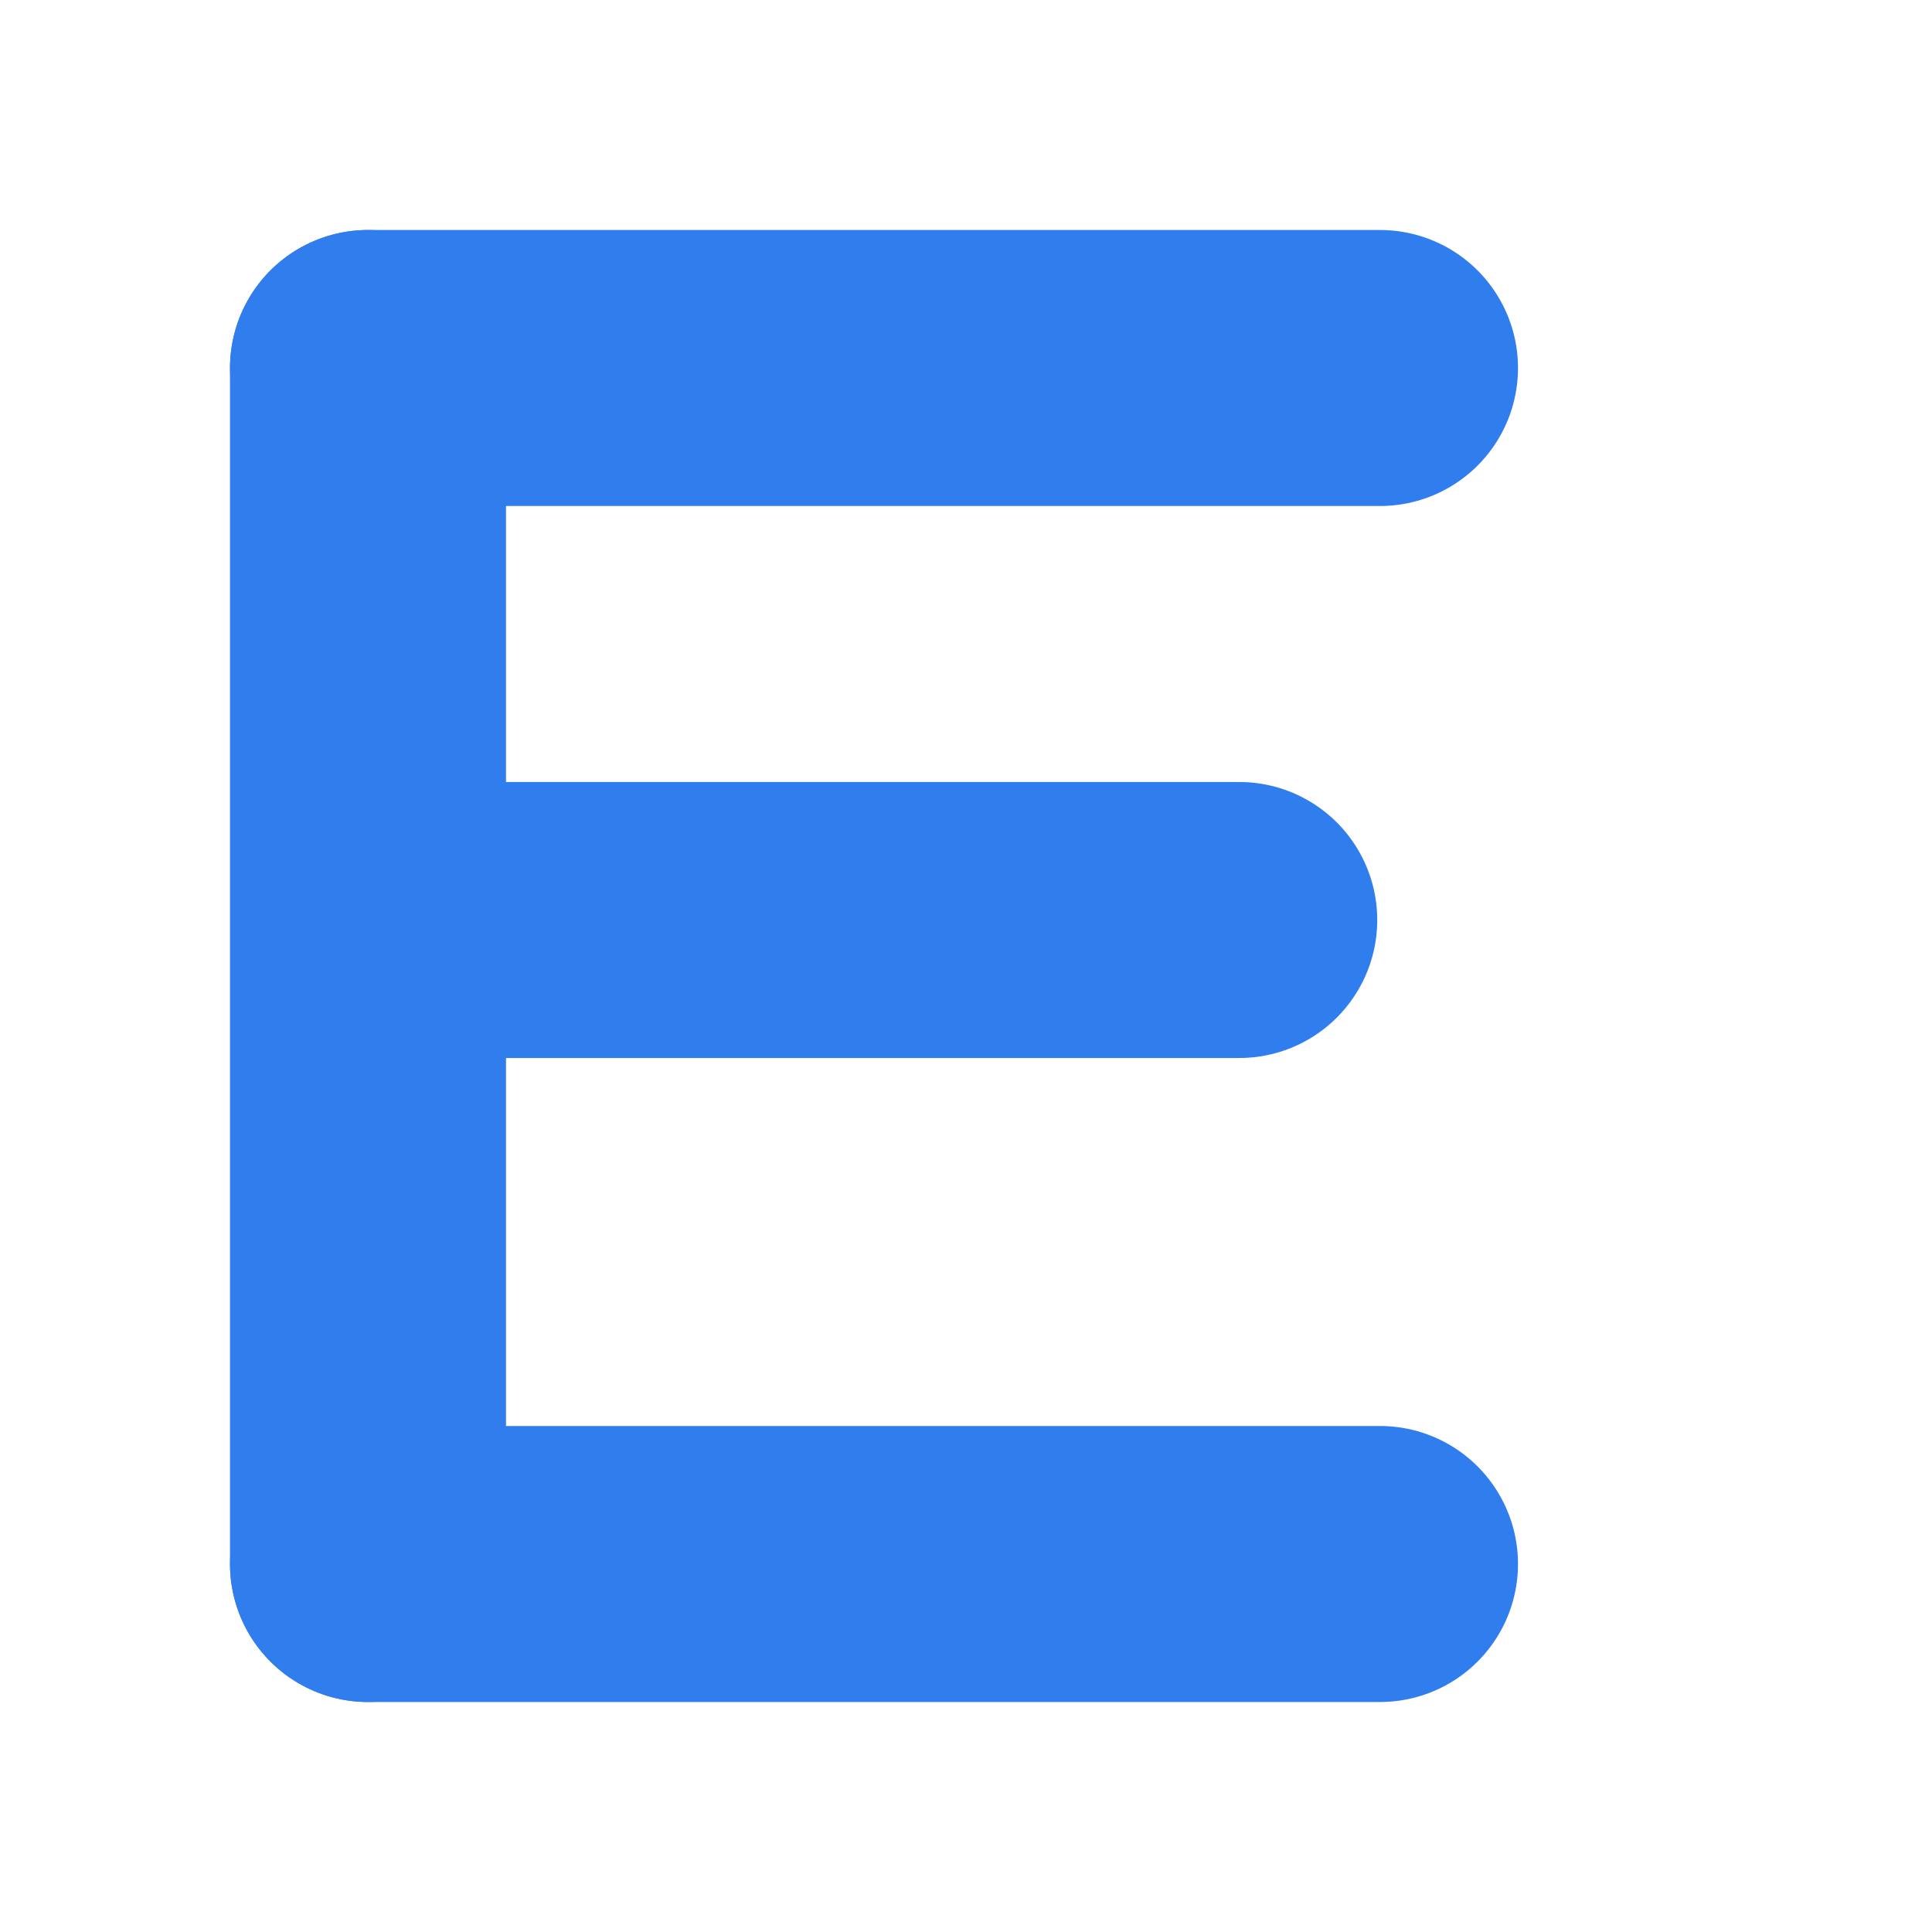 <svg id="Layer_1" data-name="Layer 1" xmlns="http://www.w3.org/2000/svg" width="21" height="21" viewBox="0 0 21 21">
  <title>waveforms-6</title>
  <line x1="4" y1="17" x2="15" y2="17" style="fill: none;stroke: #307dee;stroke-linecap: round;stroke-miterlimit: 10;stroke-width: 3px"/>
  <line x1="4" y1="4" x2="15" y2="4" style="fill: none;stroke: #307dee;stroke-linecap: round;stroke-miterlimit: 10;stroke-width: 3px"/>
  <line x1="4.47" y1="10" x2="13.47" y2="10" style="fill: none;stroke: #307dee;stroke-linecap: round;stroke-miterlimit: 10;stroke-width: 3px"/>
  <line x1="4" y1="17" x2="4" y2="4" style="fill: none;stroke: #307dee;stroke-linecap: round;stroke-miterlimit: 10;stroke-width: 3px"/>
</svg>
